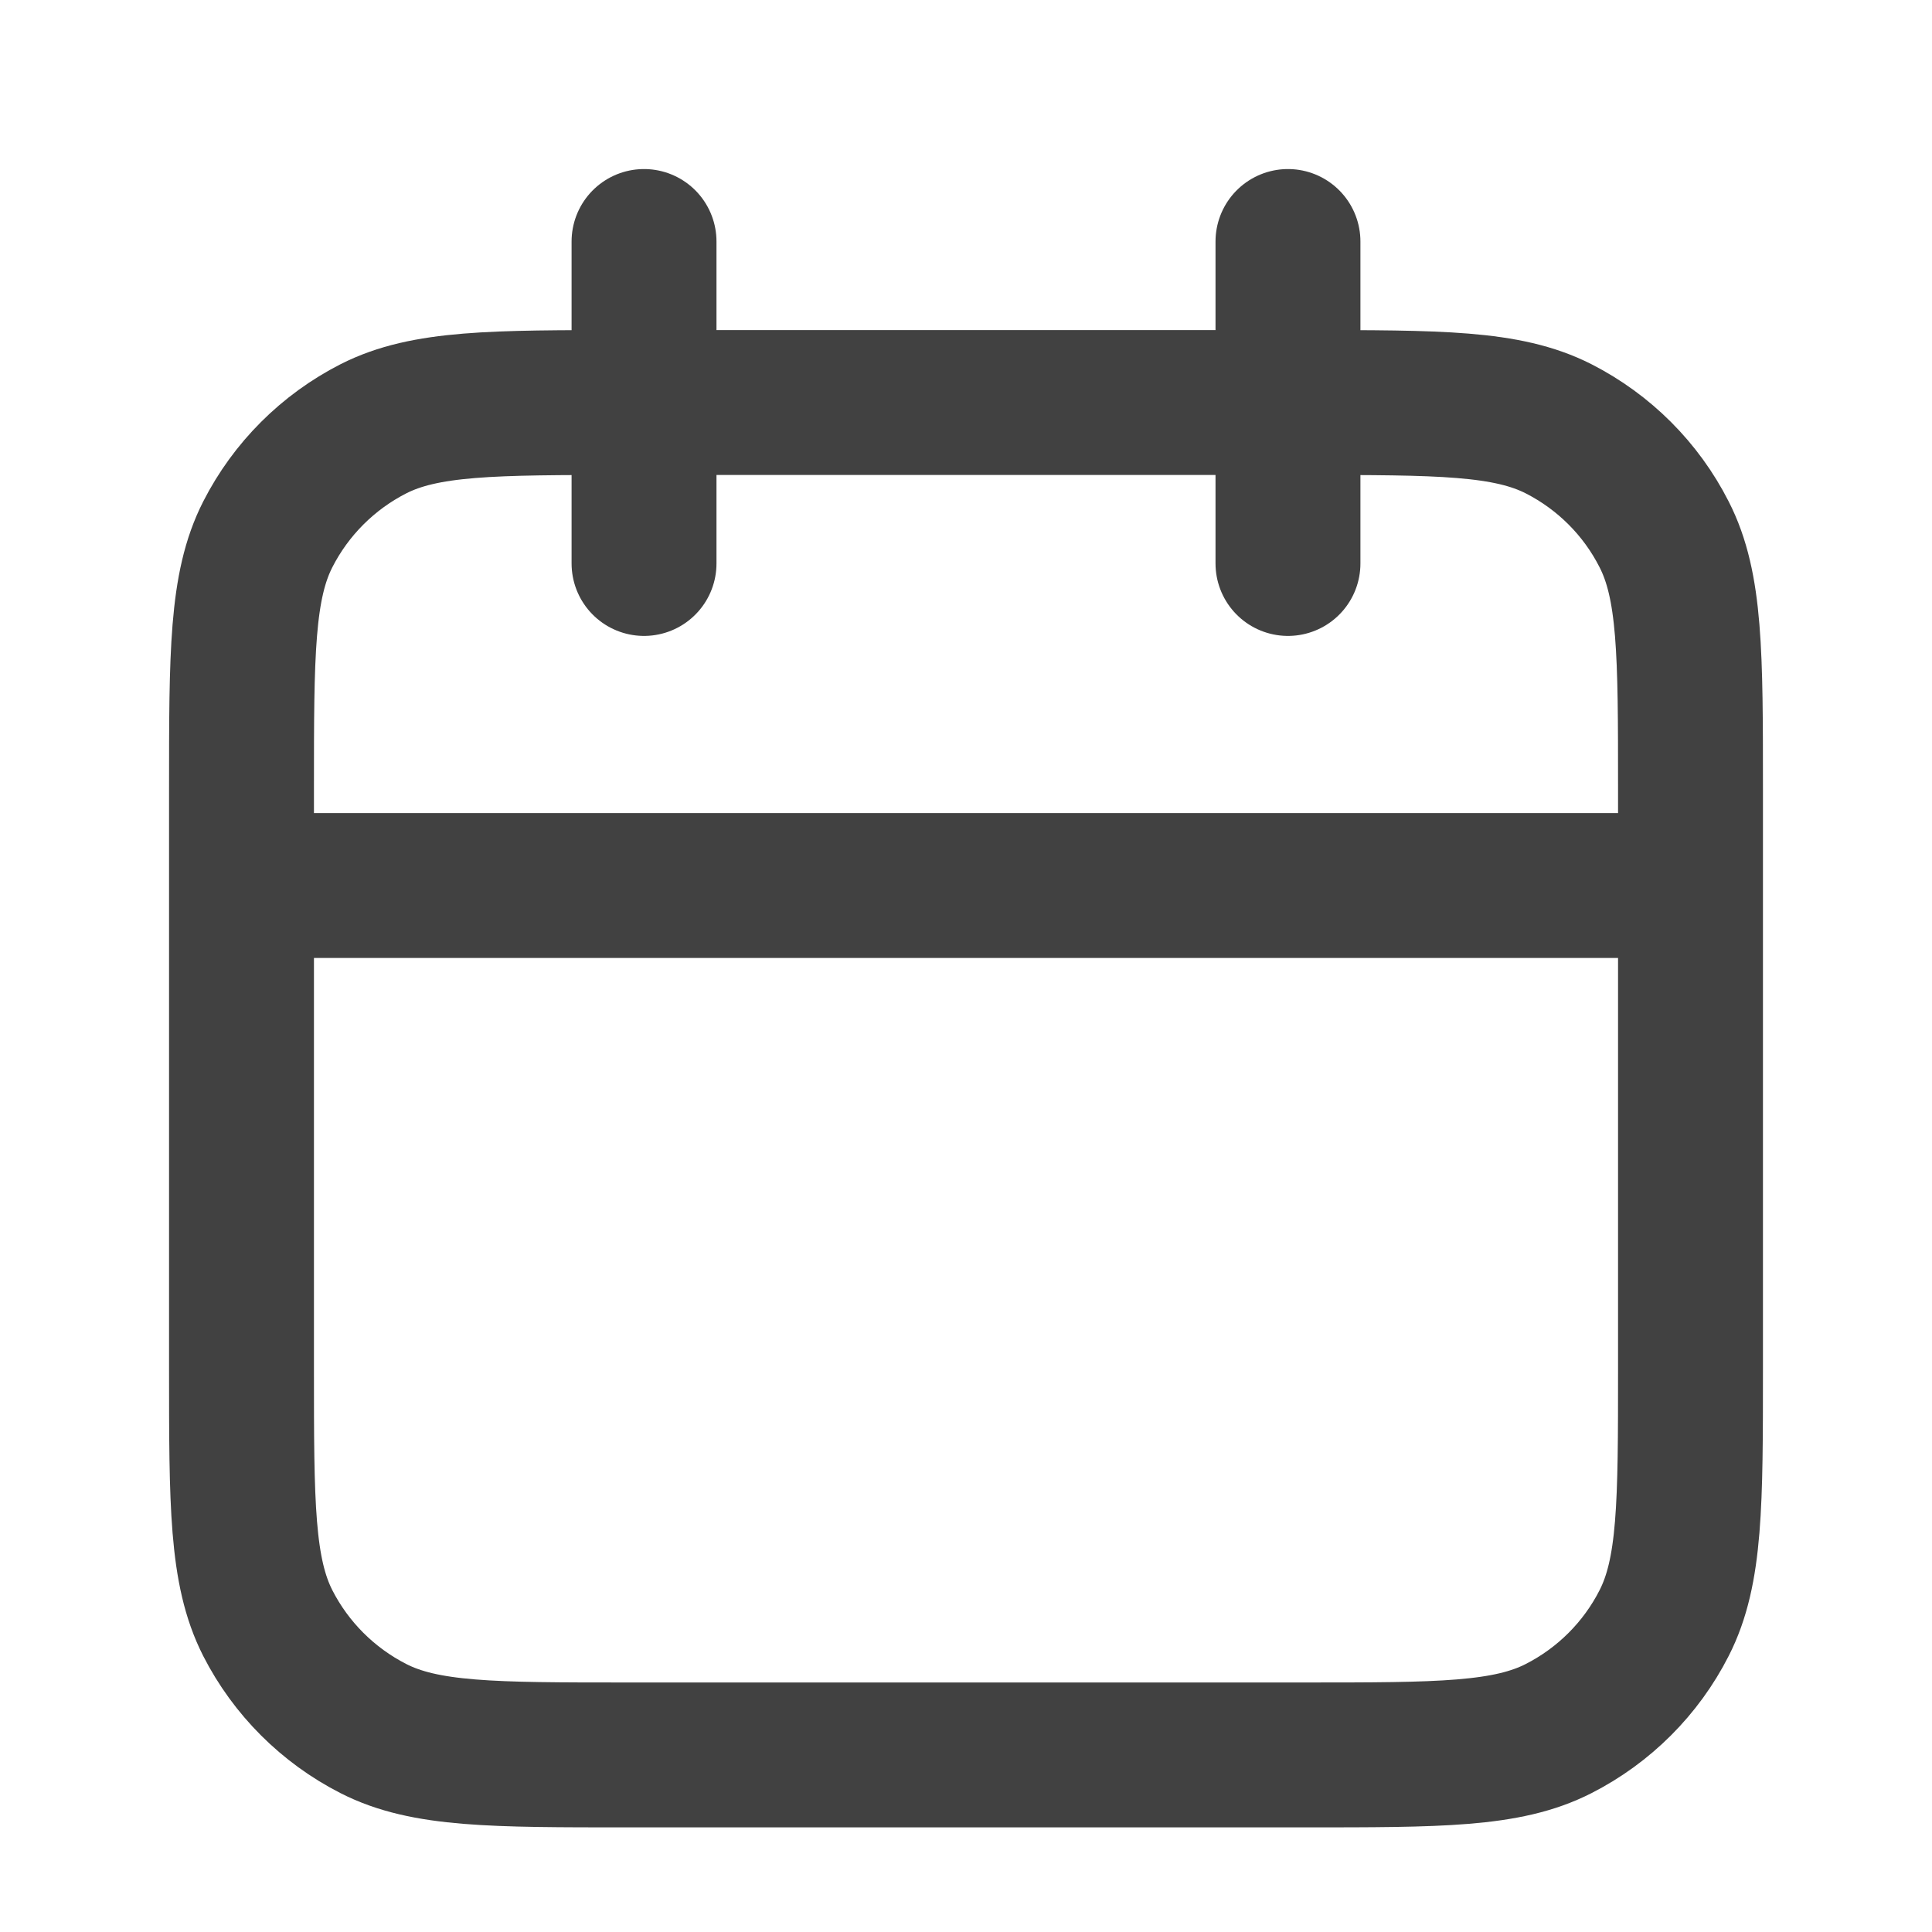 <svg width="20" height="20" viewBox="0 0 20 20" fill="none" xmlns="http://www.w3.org/2000/svg">
<path d="M6.667 2.5L6.667 5.833M13.333 2.5V5.833M2.5 9.167L17.5 9.167M6.5 18.167H13.5C14.9 18.167 15.6 18.167 16.135 17.894C16.605 17.654 16.988 17.272 17.227 16.802C17.5 16.267 17.5 15.567 17.5 14.167V8.167C17.5 6.767 17.5 6.066 17.227 5.532C16.988 5.061 16.605 4.679 16.135 4.439C15.6 4.167 14.9 4.167 13.5 4.167L6.5 4.167C5.1 4.167 4.4 4.167 3.865 4.439C3.395 4.679 3.012 5.061 2.772 5.532C2.5 6.066 2.5 6.767 2.5 8.167L2.5 14.167C2.5 15.567 2.5 16.267 2.772 16.802C3.012 17.272 3.395 17.654 3.865 17.894C4.4 18.167 5.1 18.167 6.5 18.167Z" stroke="#414141" stroke-width="1.5" stroke-linecap="round"/>
</svg>
